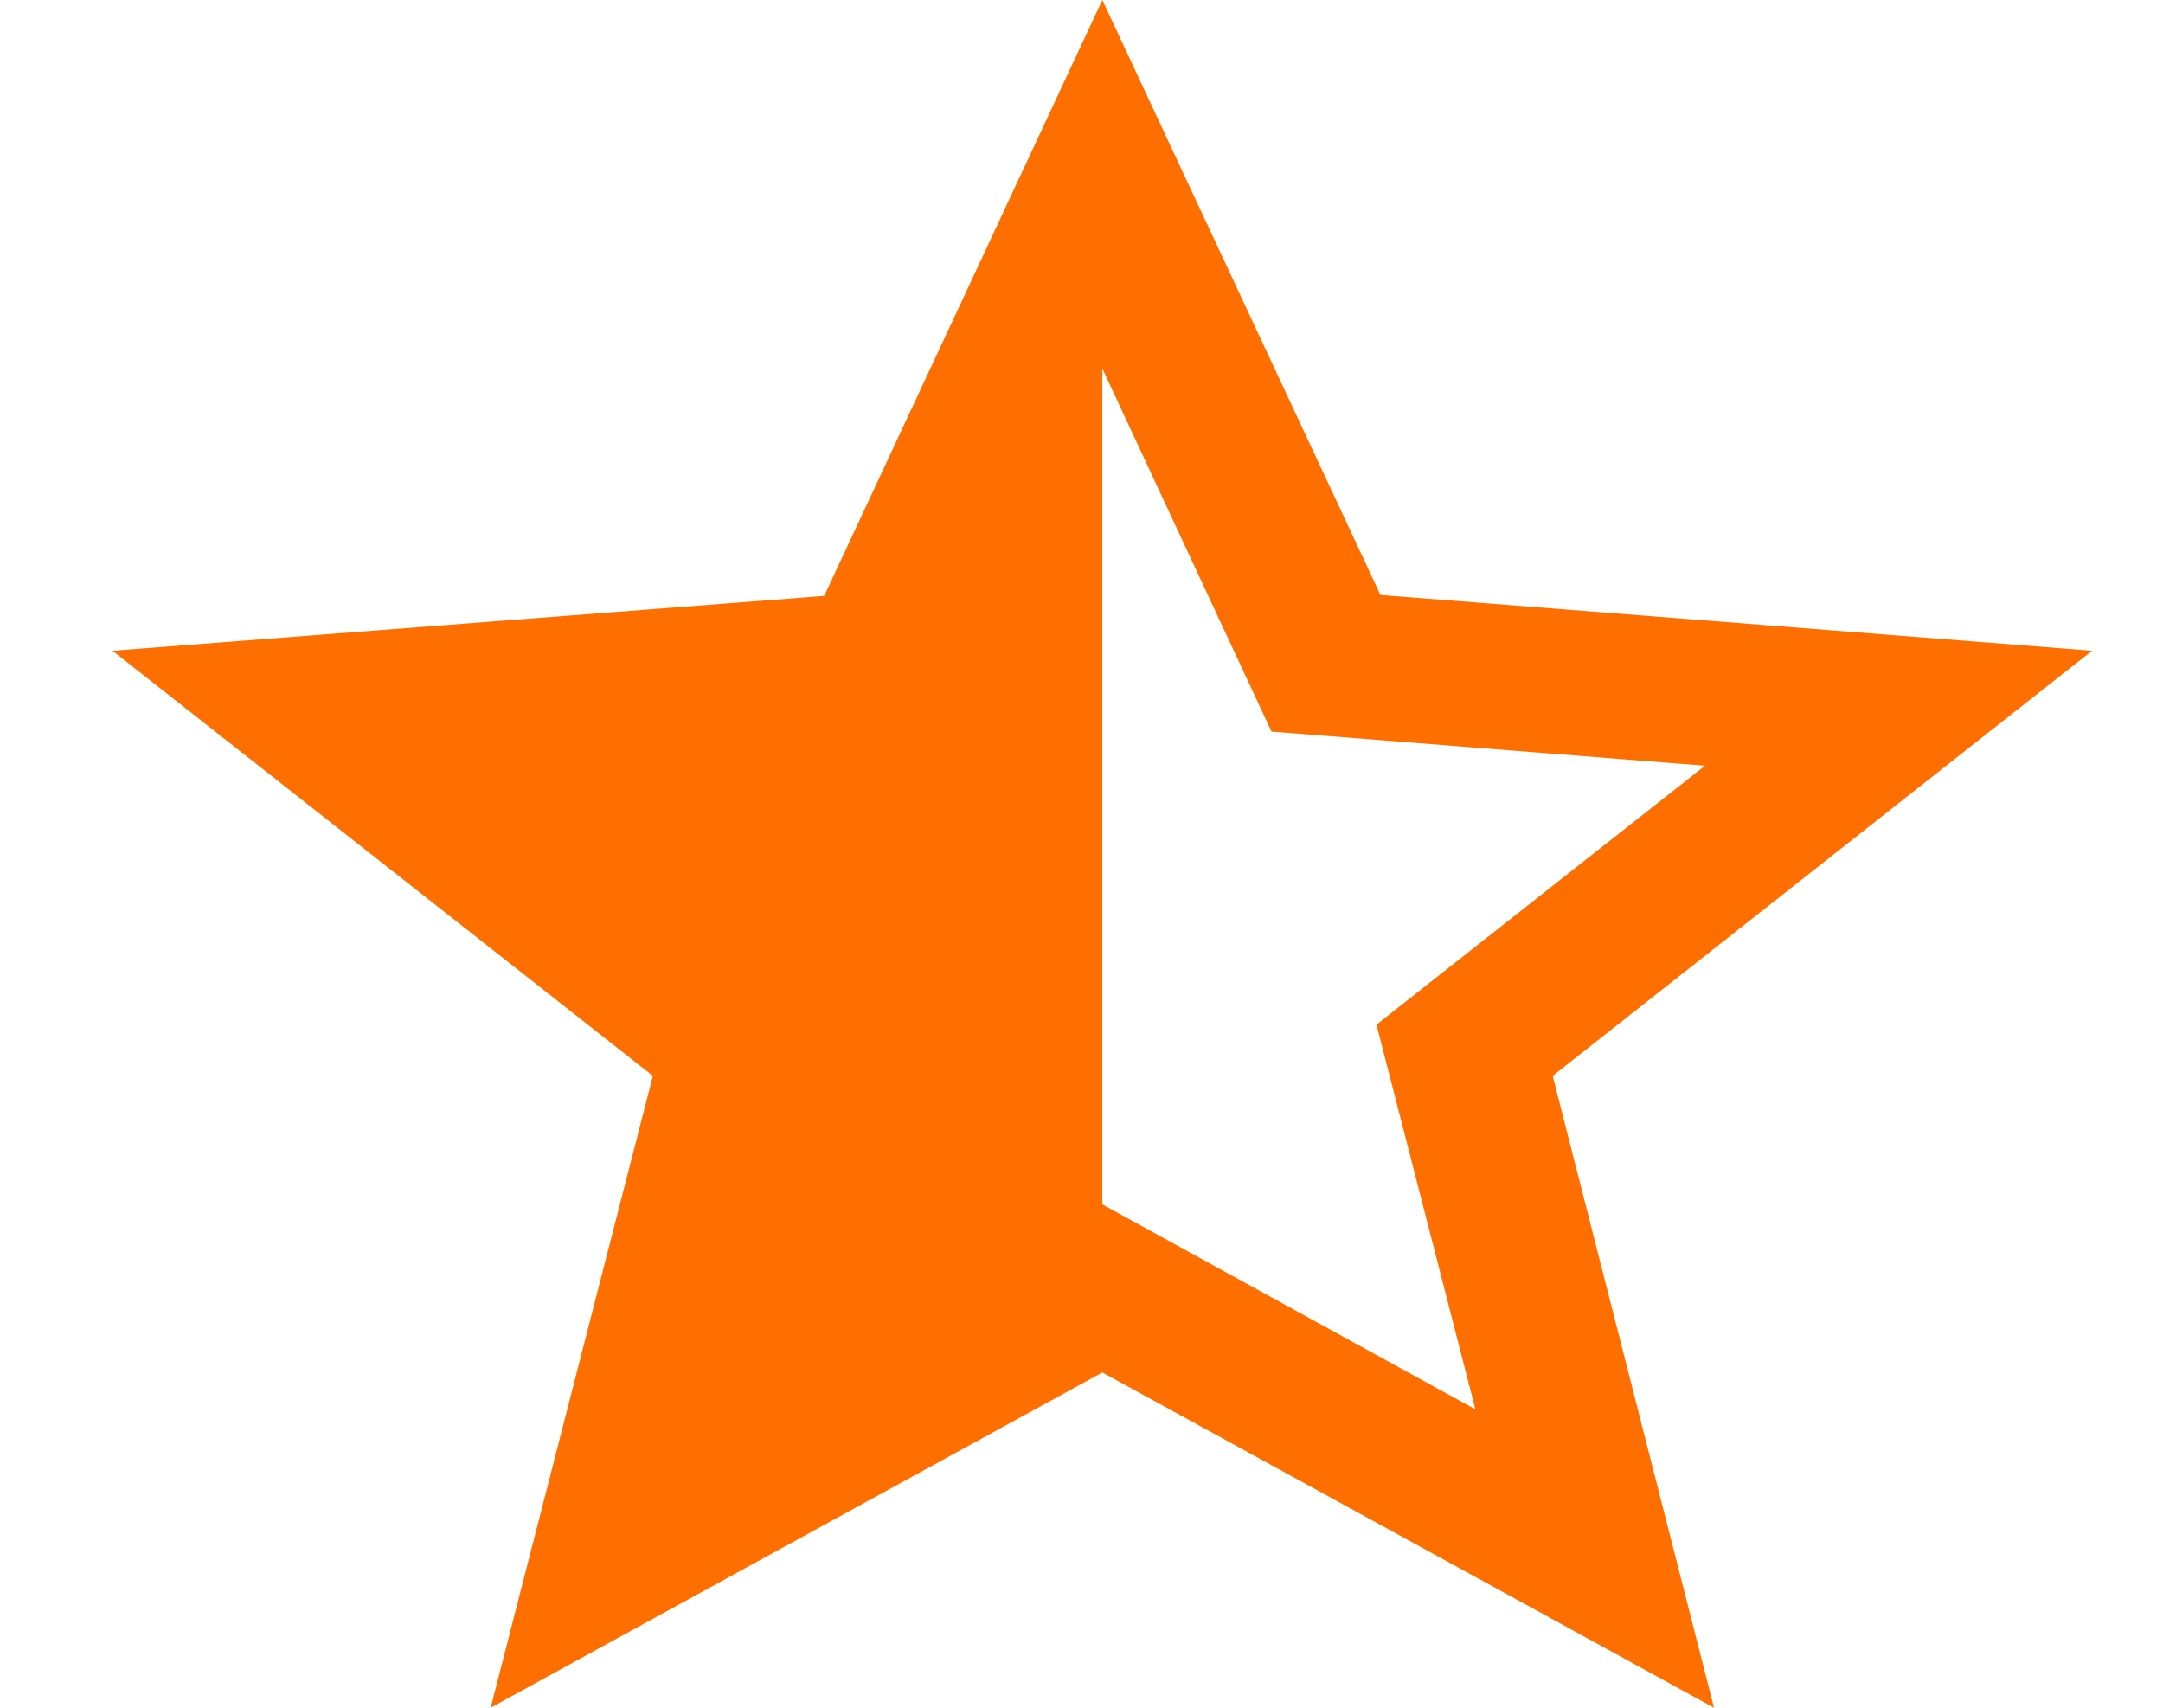 <svg width="19" height="15" viewBox="0 0 19 15" fill="none" xmlns="http://www.w3.org/2000/svg">
<path d="M18.377 5.716L12.126 5.226L9.683 0L7.24 5.234L0.988 5.716L5.735 9.45L4.31 15L9.683 12.055L15.056 15L13.639 9.45L18.377 5.716ZM9.683 10.579V3.237L11.169 6.426L14.977 6.726L12.091 9L12.96 12.379L9.683 10.579Z" fill="#FF6F00"/>
</svg>
